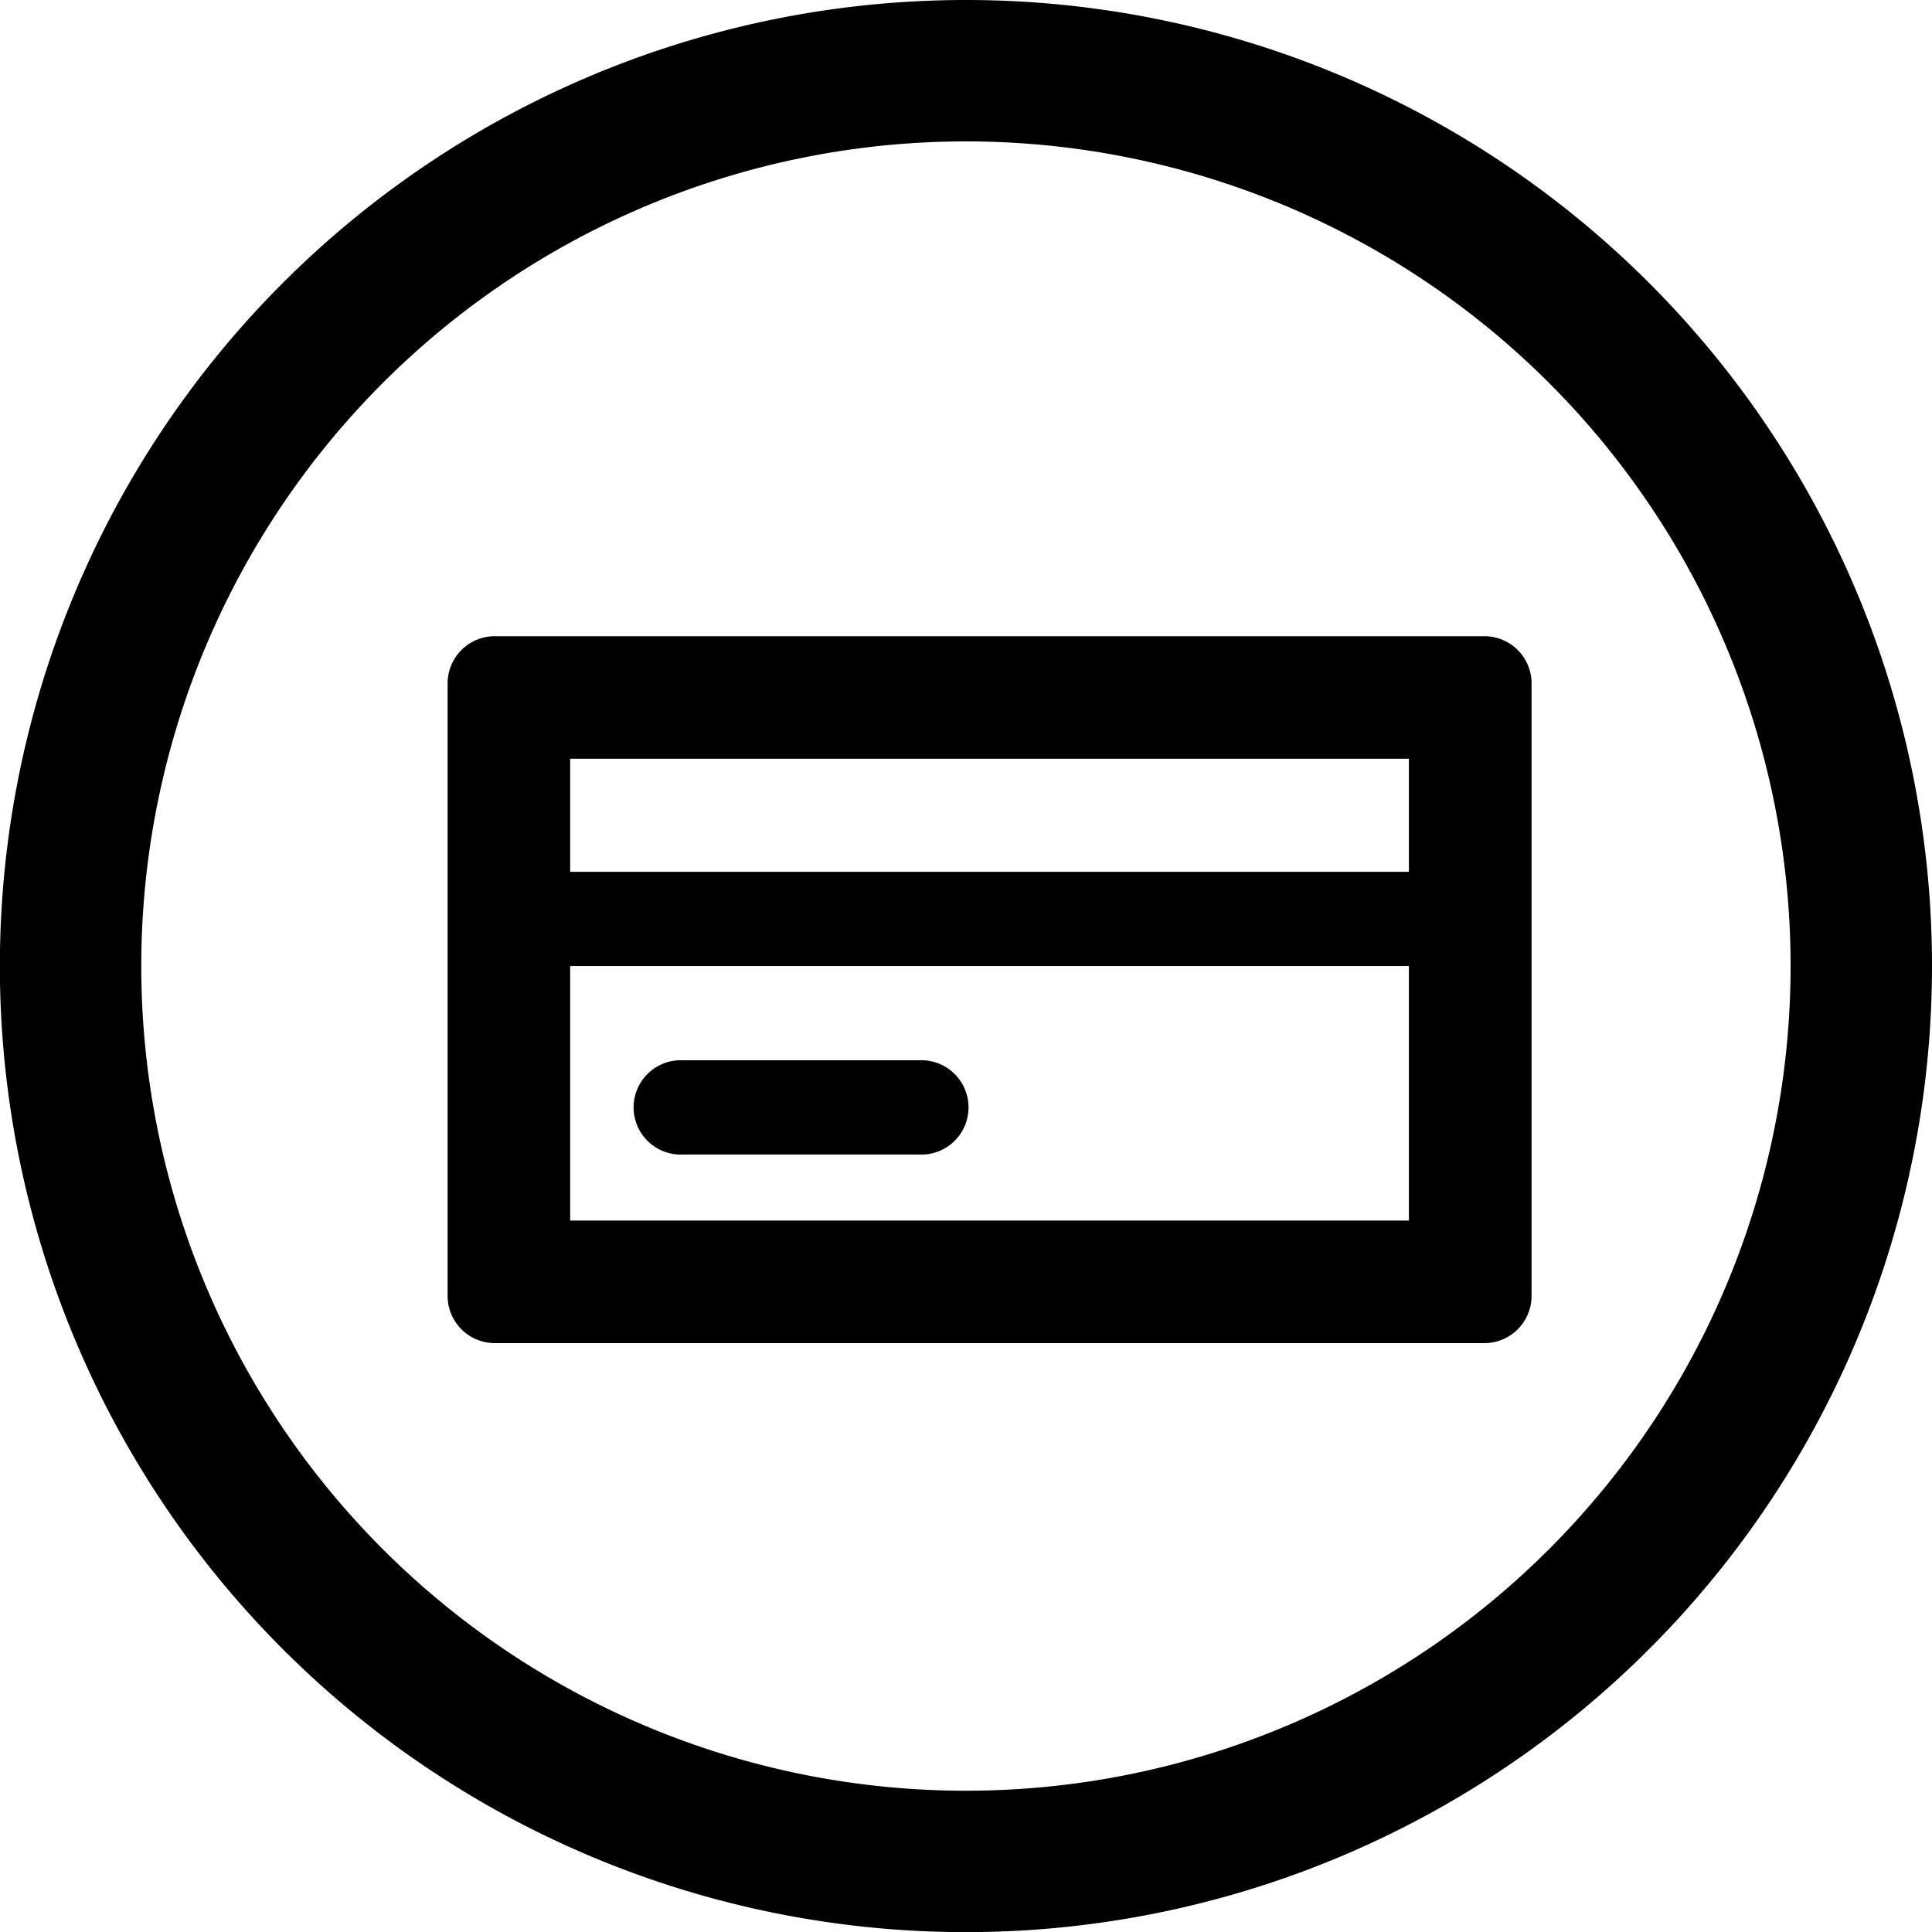 <svg xmlns="http://www.w3.org/2000/svg" width="14.947" height="14.947" viewBox="0 0 14.947 14.947">
  <path id="payment" d="M202.9,199.474h-6.489v1.969H202.9Zm0-.729v-.875h-6.489v.875Zm2.953.729a6.38,6.38,0,1,0-6.38,6.38A6.38,6.38,0,0,0,205.853,199.474Zm1.094,0A7.474,7.474,0,1,1,199.474,192,7.473,7.473,0,0,1,206.947,199.474Zm-11.119-2.552h7.656a.365.365,0,0,1,.365.365v4.739a.365.365,0,0,1-.365.365h-7.656a.365.365,0,0,1-.365-.365v-4.739A.365.365,0,0,1,195.828,196.922Zm1.458,3.281h1.823a.365.365,0,1,1,0,.729h-1.823a.365.365,0,1,1,0-.729Z" transform="translate(-192 -192)"/>
</svg>
